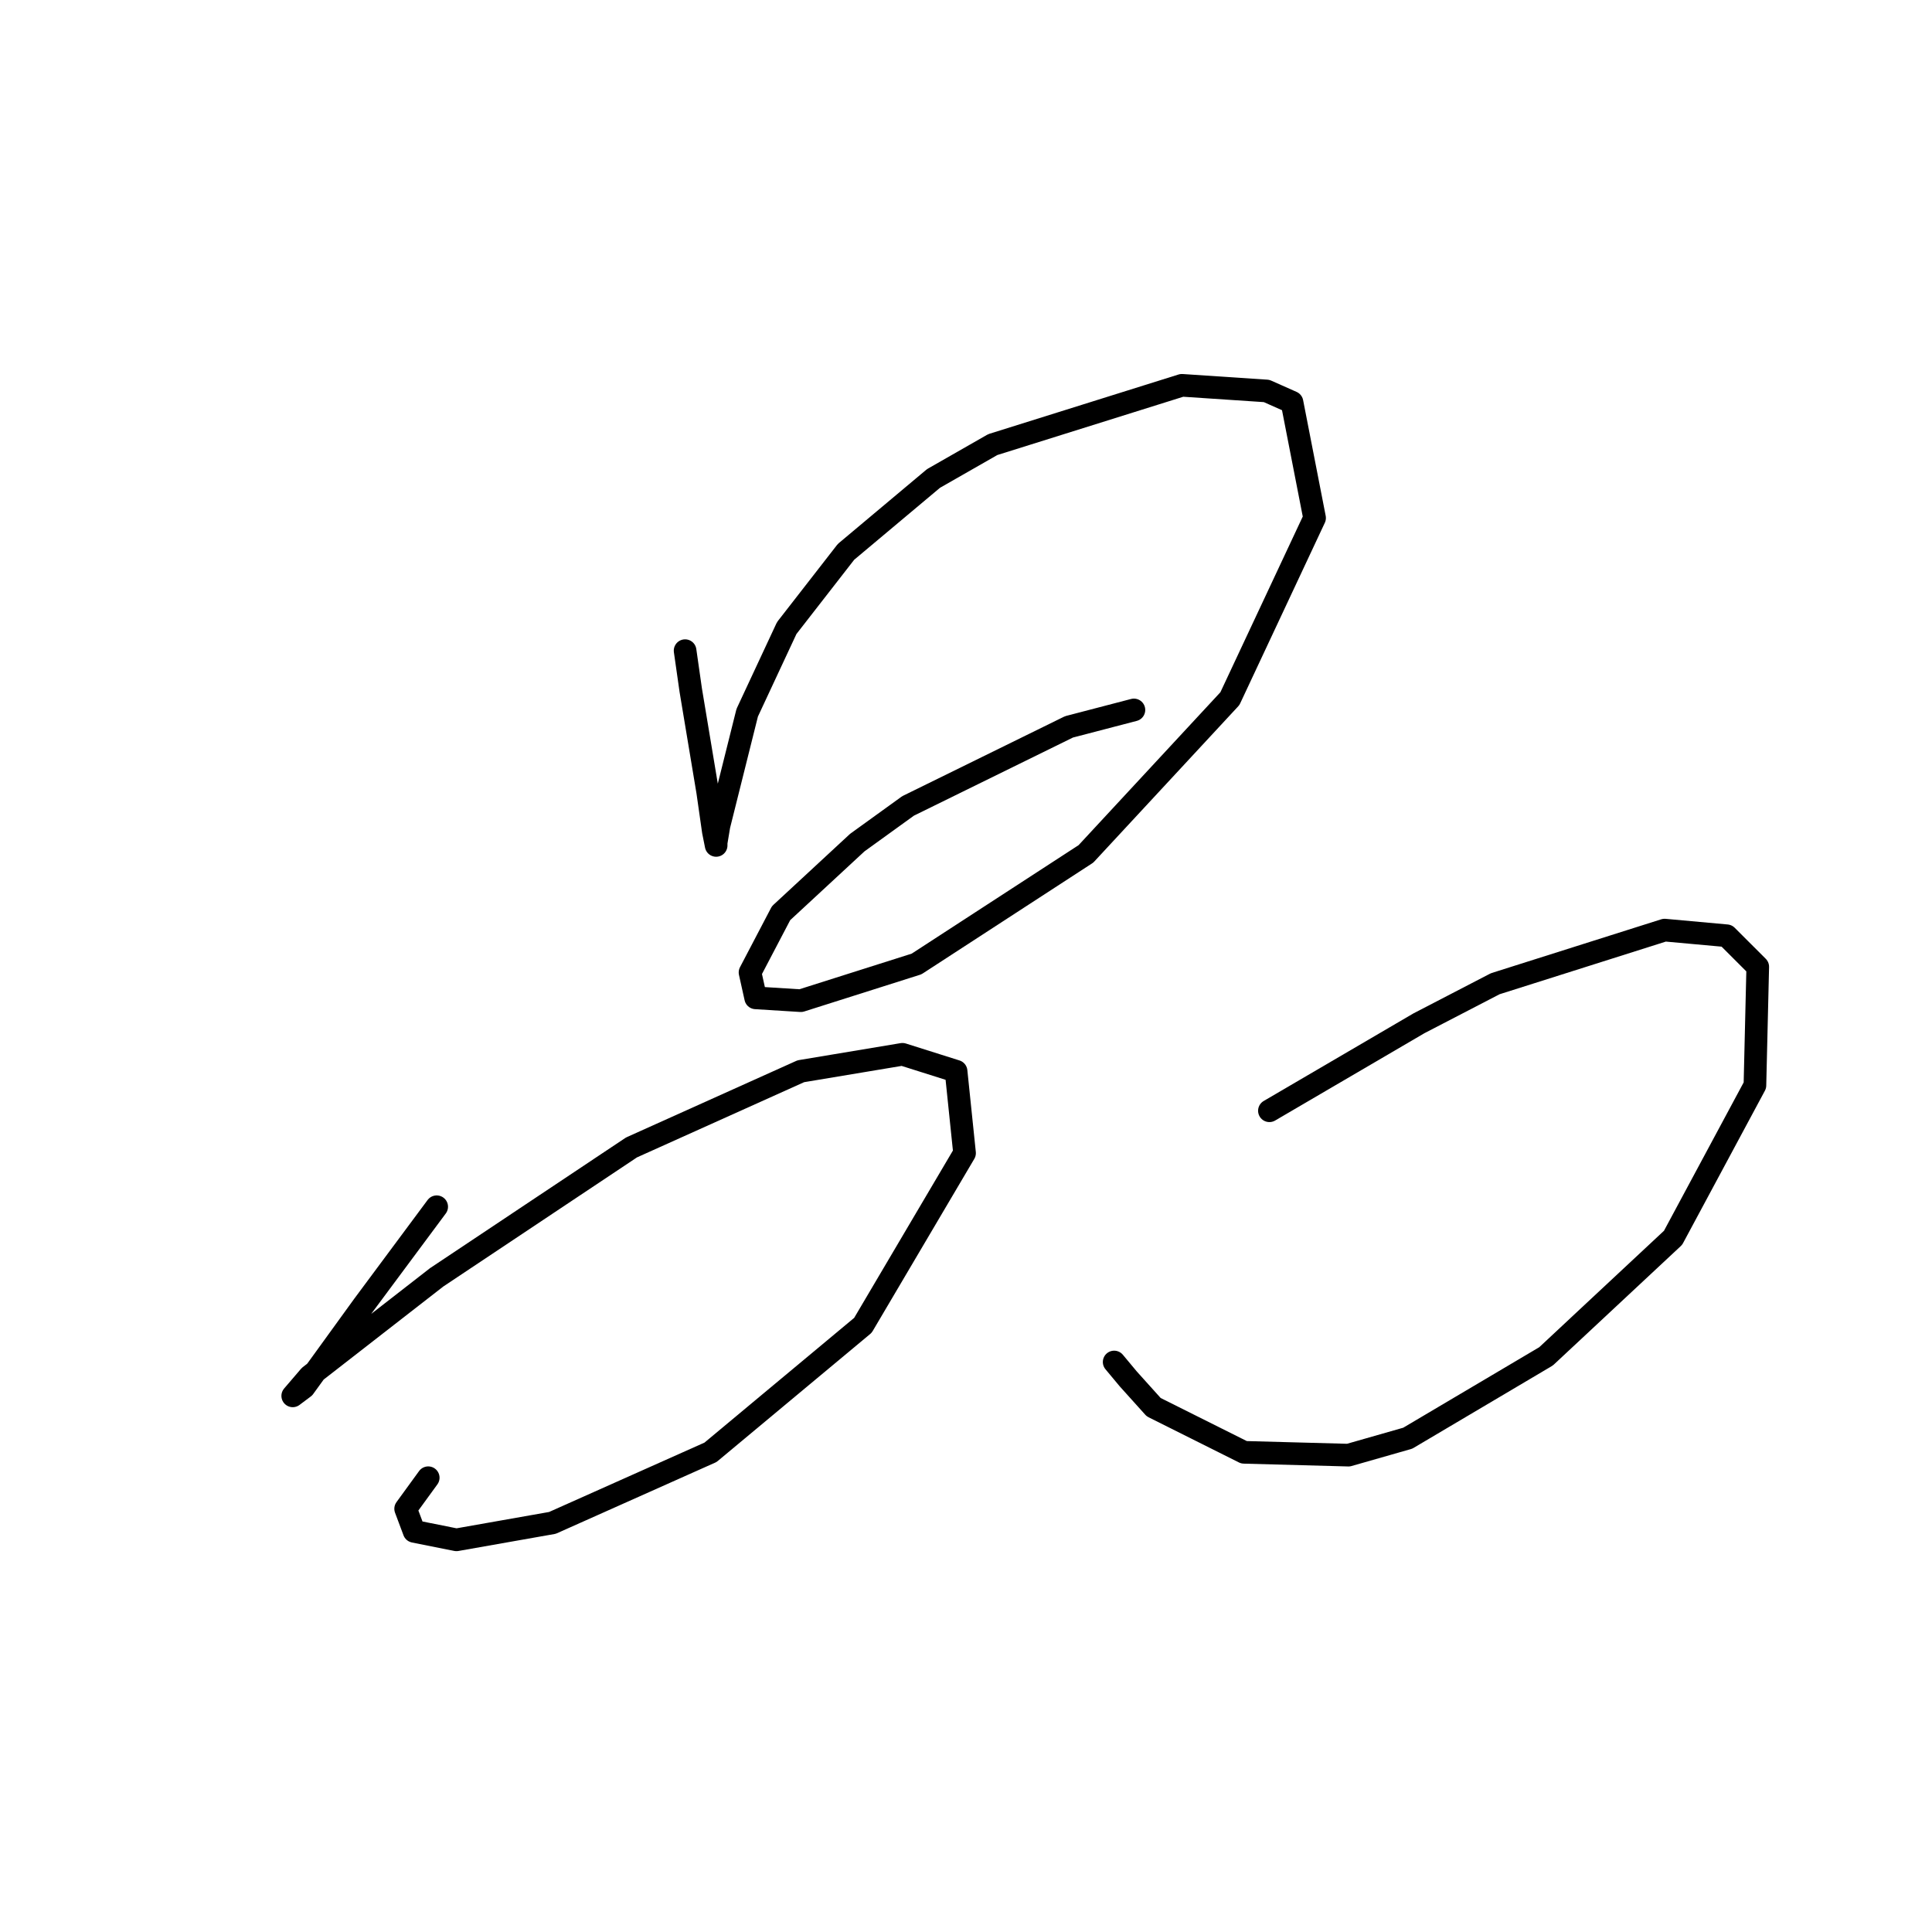 <?xml version="1.0" standalone="no"?>
    <svg width="256" height="256" xmlns="http://www.w3.org/2000/svg" version="1.1">
    <polyline stroke="black" stroke-width="3" stroke-linecap="round" fill="transparent" stroke-linejoin="round" points="90.779 86.215 91.527 91.451 93.771 104.917 94.519 110.153 94.893 112.023 94.893 111.649 95.267 109.405 99.008 94.444 104.244 83.223 112.099 73.124 123.694 63.399 131.548 58.911 156.608 51.056 167.829 51.804 171.196 53.3 174.188 68.636 162.967 92.574 143.891 113.145 121.449 127.732 106.114 132.595 100.13 132.221 99.382 128.854 103.496 121 113.595 111.649 120.327 106.787 141.647 96.314 150.25 94.07 150.25 94.07 " />
        <polyline stroke="black" stroke-width="3" stroke-linecap="round" fill="transparent" stroke-linejoin="round" points="57.864 159.899 48.139 172.99 40.285 183.837 38.789 184.959 41.033 182.341 57.864 169.25 83.672 152.044 106.114 141.946 119.579 139.701 126.686 141.946 127.808 152.792 114.343 175.608 94.145 192.44 73.2 201.79 60.482 204.035 54.872 202.913 53.75 199.92 56.742 195.806 56.742 195.806 " />
        <polyline stroke="black" stroke-width="3" stroke-linecap="round" fill="transparent" stroke-linejoin="round" points="168.203 147.182 188.027 135.587 198.126 130.351 220.568 123.244 228.796 123.992 232.911 128.106 232.537 143.816 221.69 164.013 204.858 179.723 186.531 190.57 178.676 192.814 164.837 192.44 152.868 186.455 149.502 182.715 147.632 180.471 147.632 180.471 " />
        </svg>